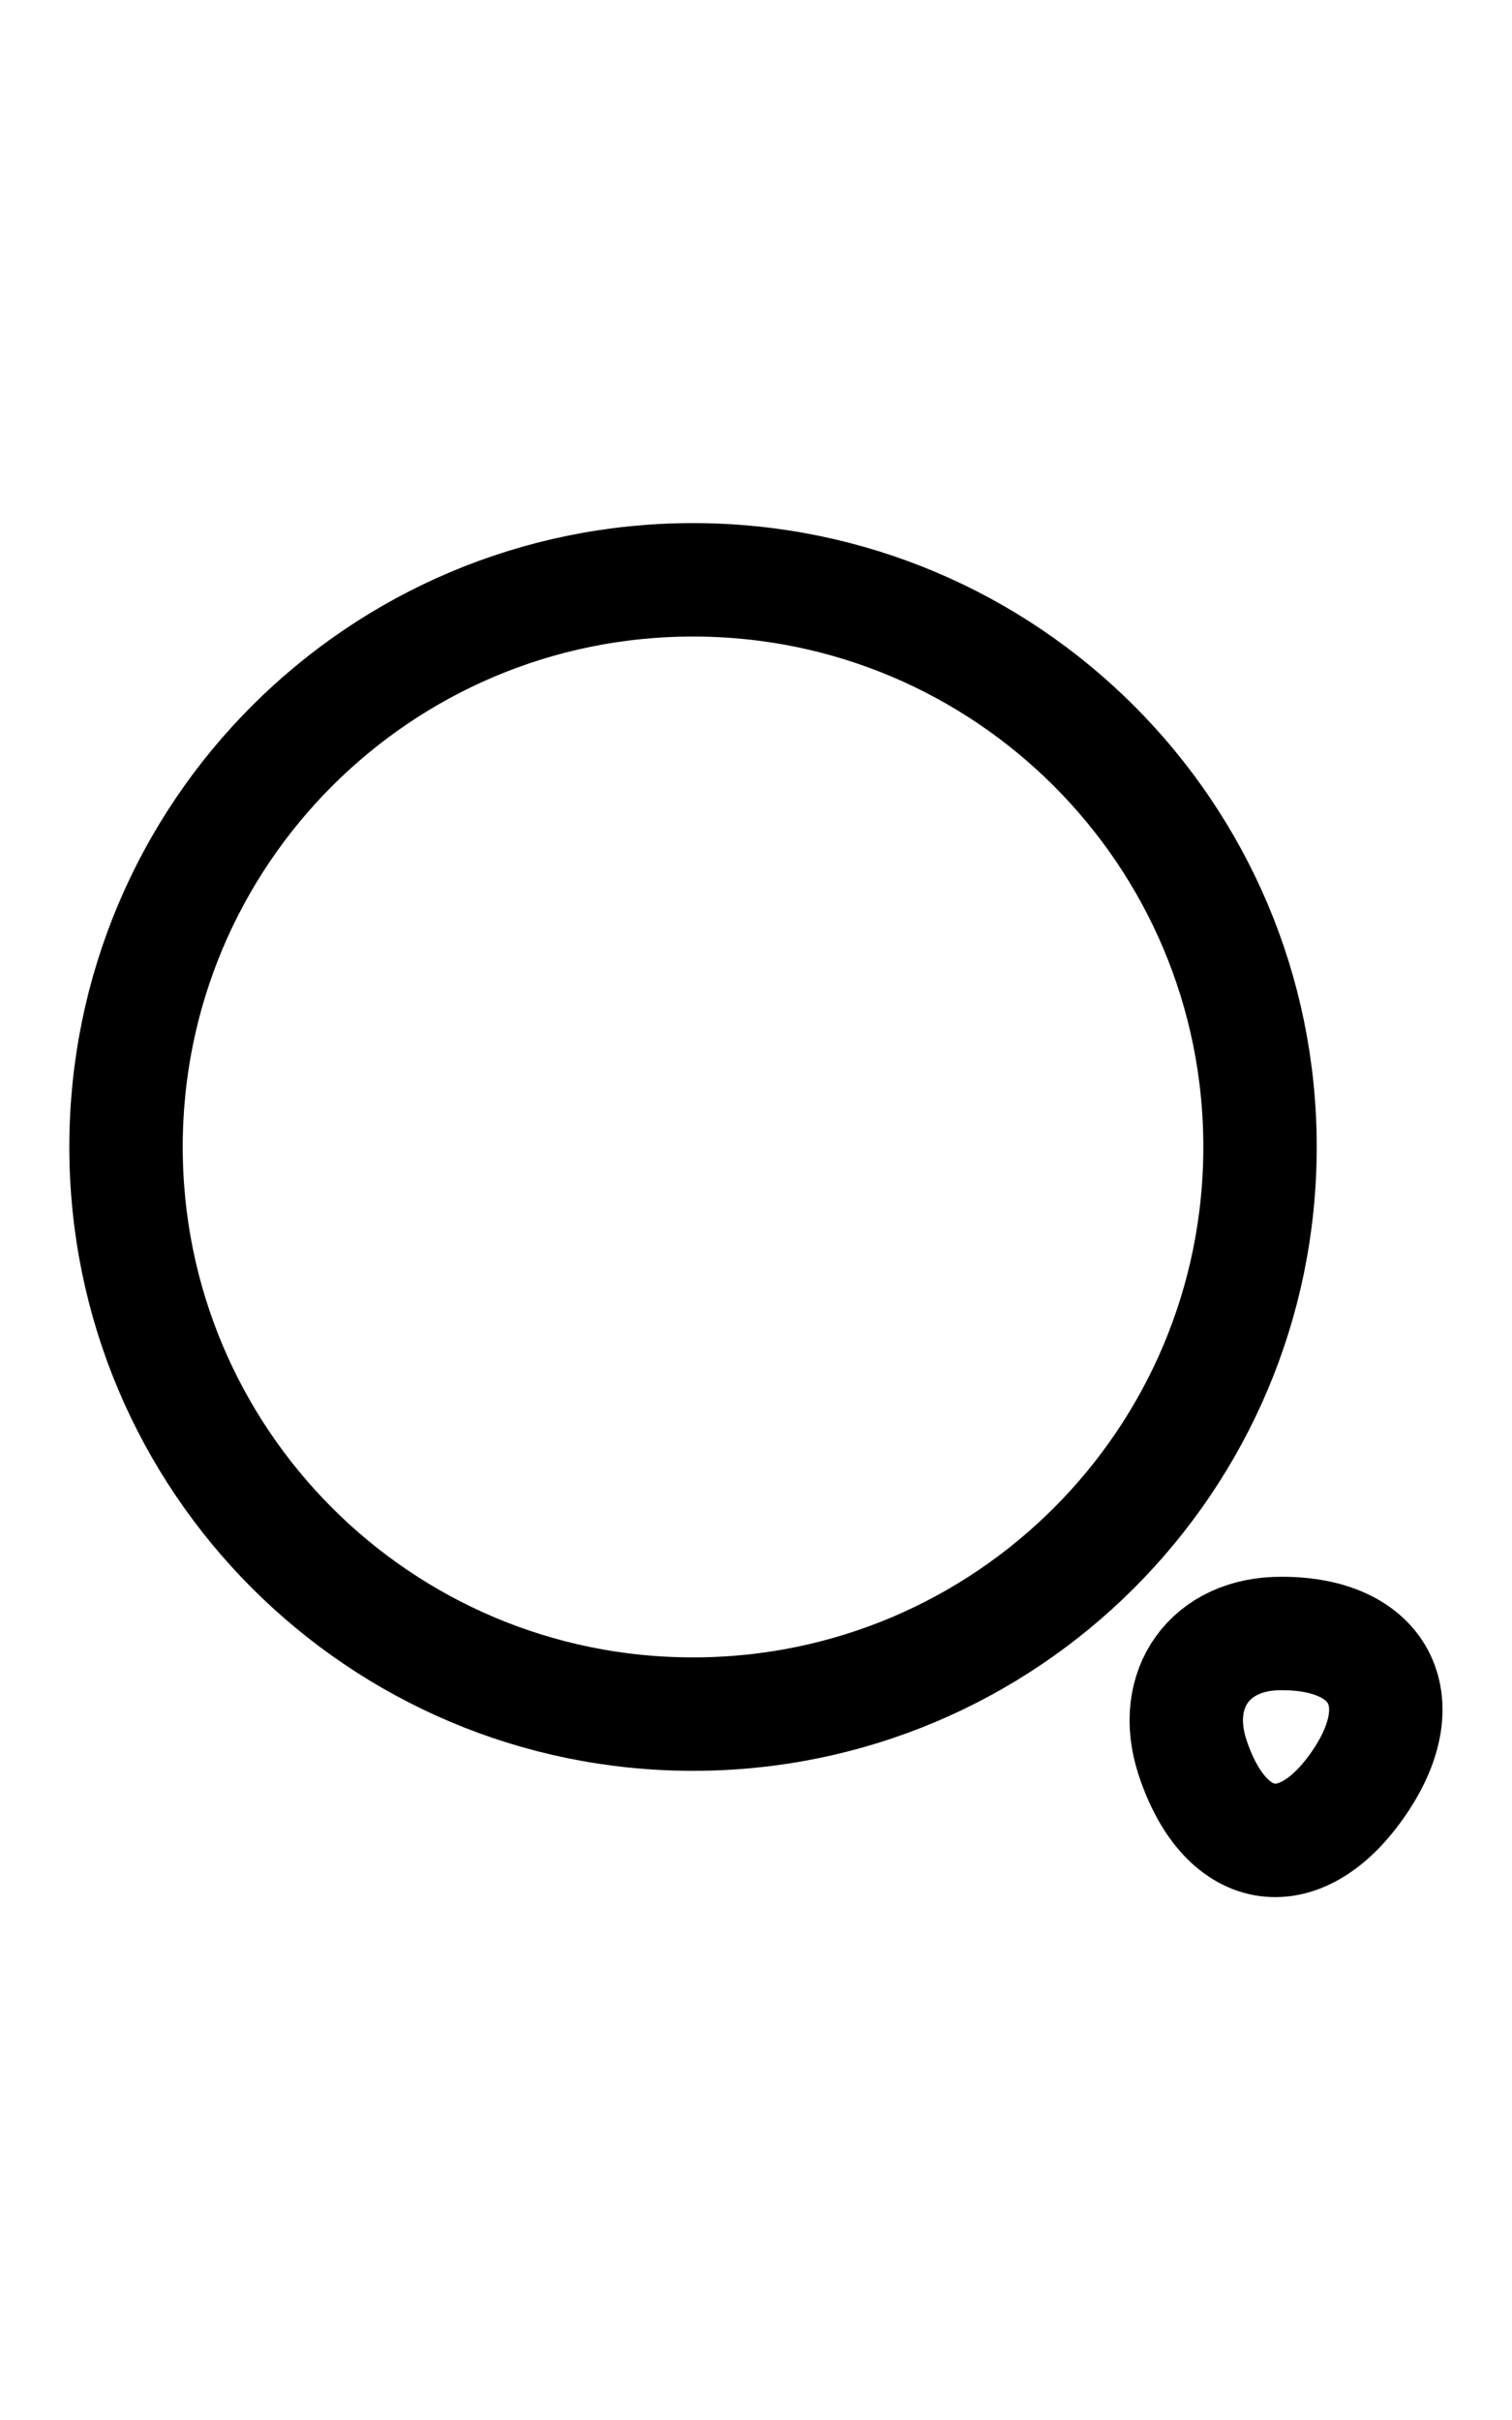 <svg width="20" height="32" viewBox="0 0 20 32" fill="none" xmlns="http://www.w3.org/2000/svg">
<path d="M9.167 22.666C13.309 22.666 16.667 19.309 16.667 15.166C16.667 11.024 13.309 7.667 9.167 7.667C5.024 7.667 1.667 11.024 1.667 15.166C1.667 19.309 5.024 22.666 9.167 22.666Z" stroke="black" stroke-width="1.5" stroke-linecap="round" stroke-linejoin="round"/>
<path d="M15.775 23.241C16.217 24.575 17.225 24.708 18 23.541C18.708 22.475 18.242 21.6 16.958 21.6C16.008 21.591 15.475 22.333 15.775 23.241Z" stroke="black" stroke-width="1.5" stroke-linecap="round" stroke-linejoin="round"/>
</svg>
